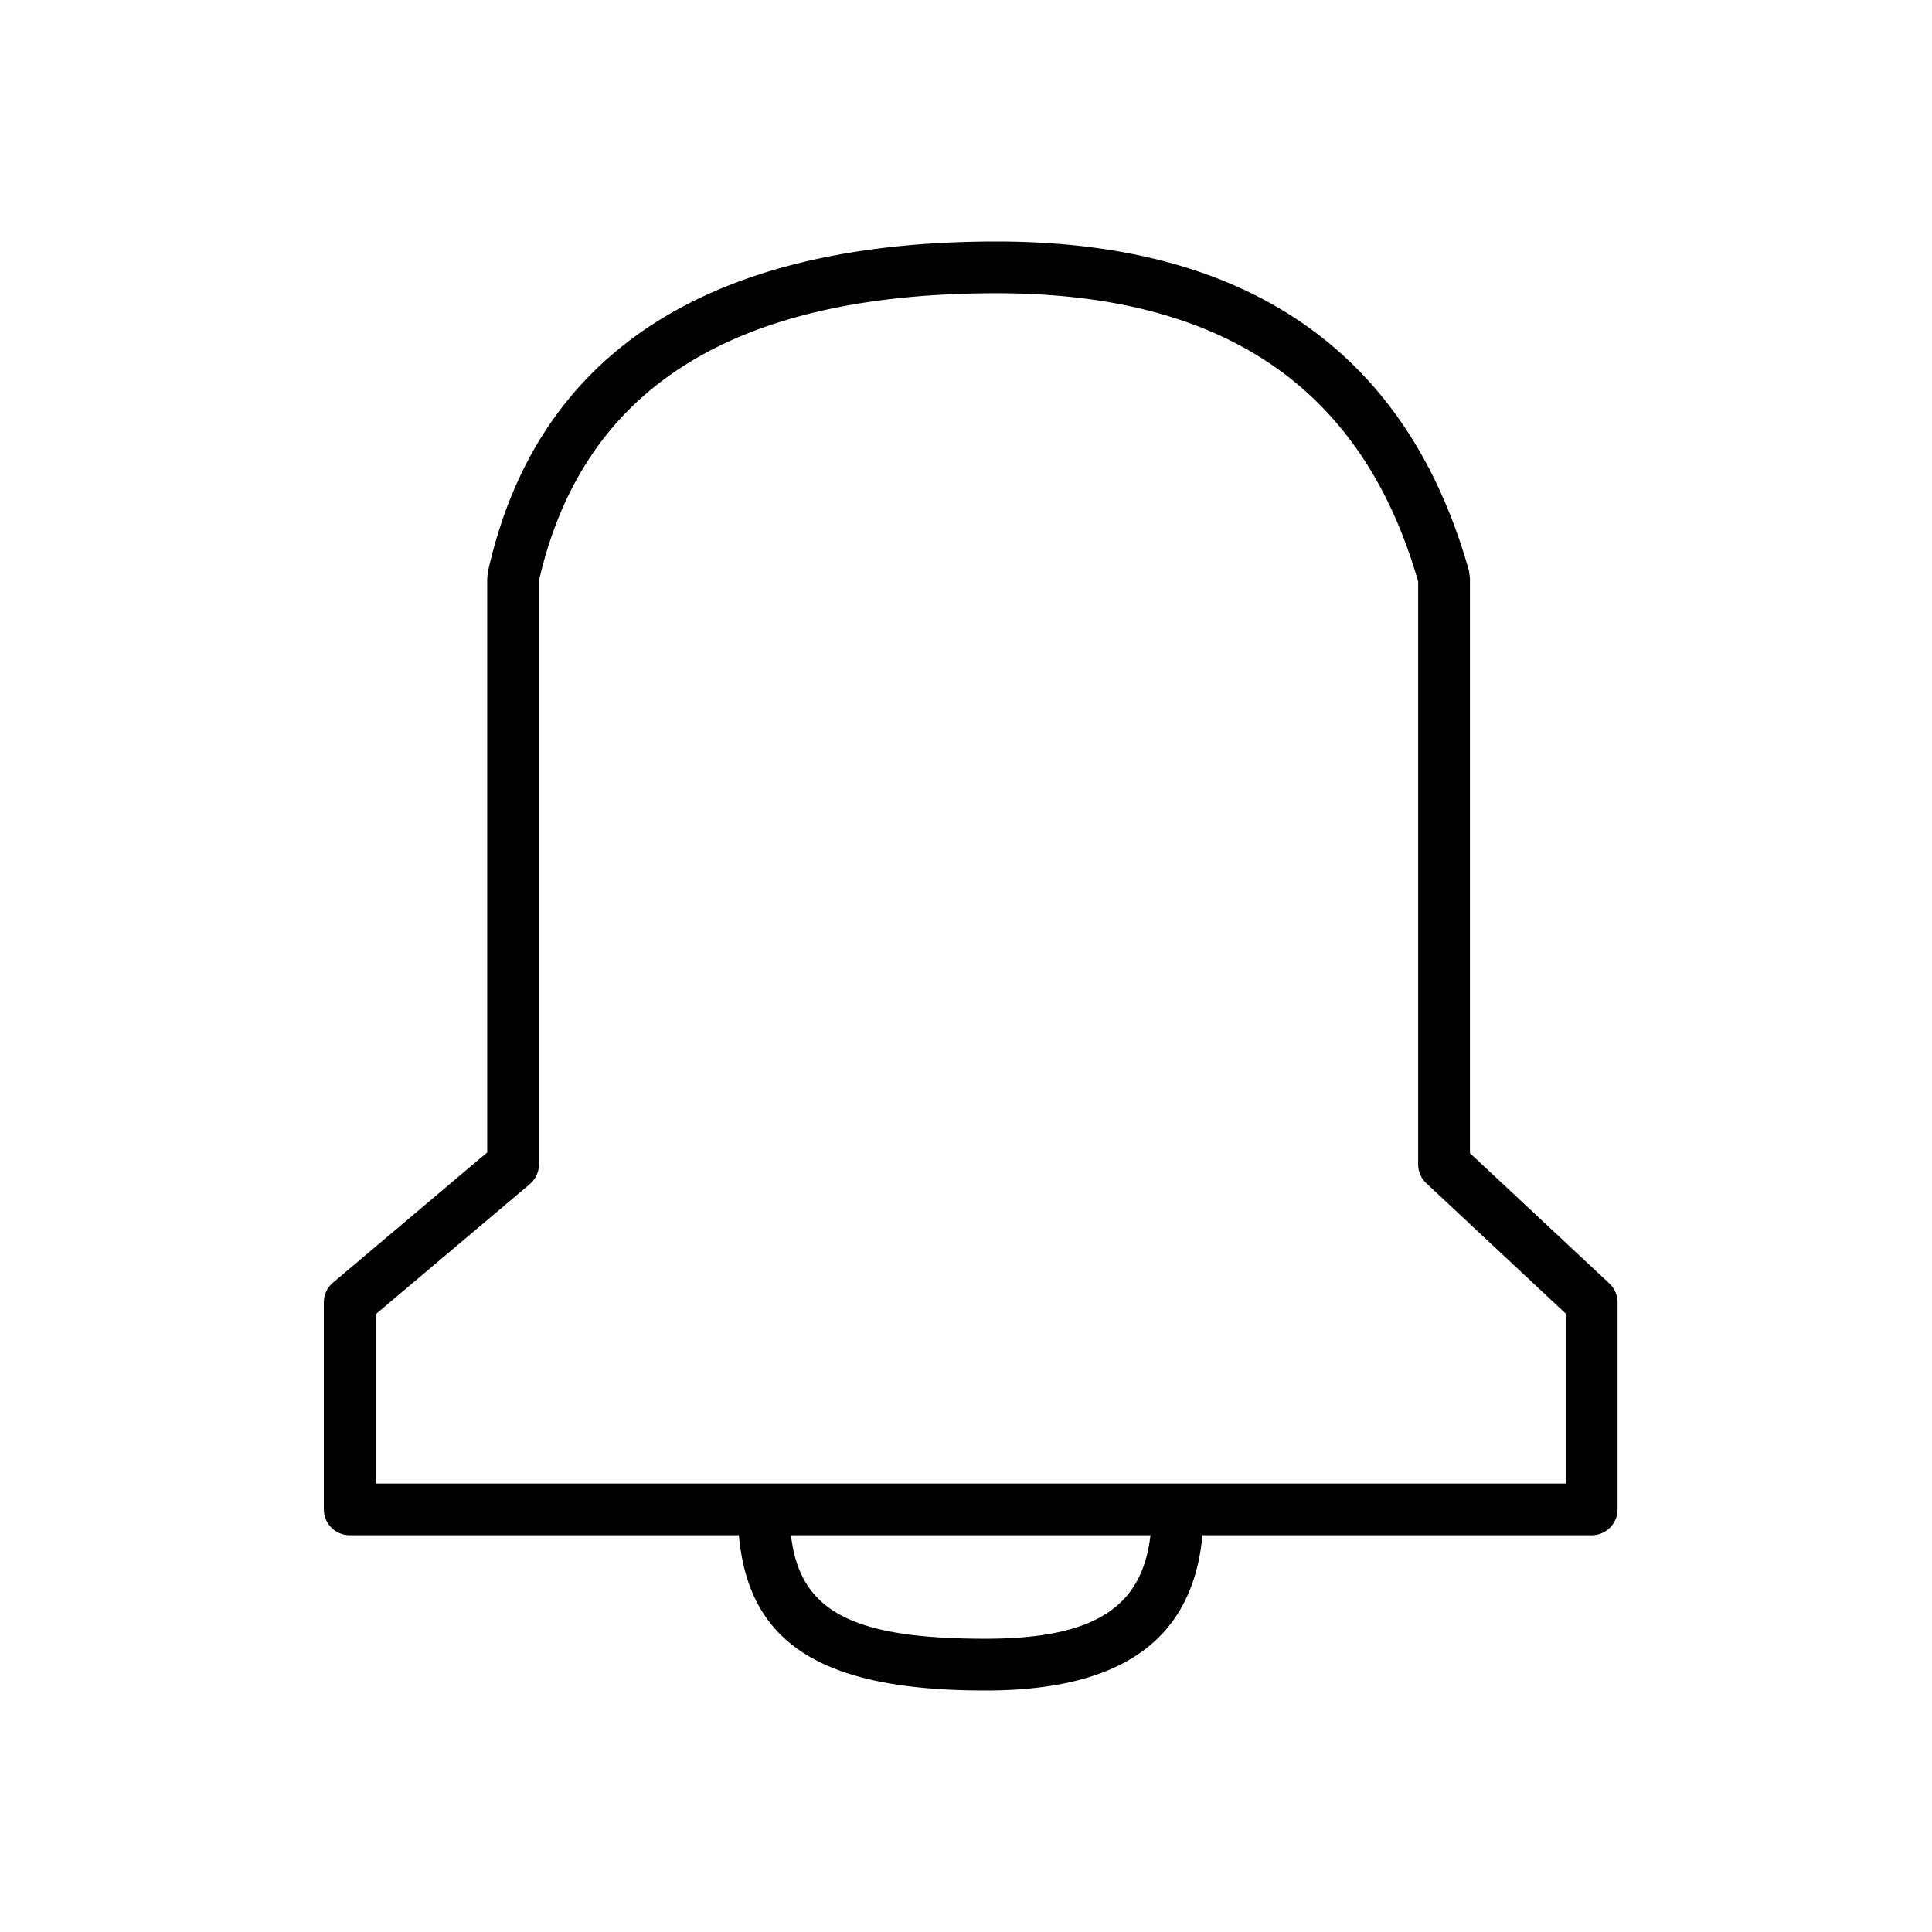 <svg id="Layer_1" data-name="Layer 1" xmlns="http://www.w3.org/2000/svg" viewBox="0 0 1024 1024"><title>notification</title><g id="Symbols"><g id="icon_line_notification" data-name="icon/line/notification"><g id="Combined-Shape"><path id="path-1" d="M637.32,813.71c-4.87,52.44-39.19,82.29-115,82.29-85.66,0-125.53-24.07-130.69-82.29H185.36A13.71,13.71,0,0,1,171.64,800V690.29a13.71,13.71,0,0,1,4.87-10.48l81.72-69V306.29l.32-3C284.39,186.66,375.74,128,528.21,128c133.25,0,217.85,58.71,250.38,174.58l.51,3.71v304.9L853,680.27a13.73,13.73,0,0,1,4.35,10V800a13.71,13.71,0,0,1-13.72,13.71Zm-27.55,0H419.23c4.63,40.2,32.1,54.86,103.11,54.86C582.06,868.57,605.5,850.53,609.77,813.71Zm-410.7-27.42H829.93v-90L756,627.16a13.73,13.73,0,0,1-4.35-10V308.2C722.26,205.84,648.9,155.43,528.21,155.43c-140,0-219.37,50.57-242.56,152.38V617.14a13.74,13.74,0,0,1-4.86,10.48l-81.72,69Z"/></g></g></g></svg>